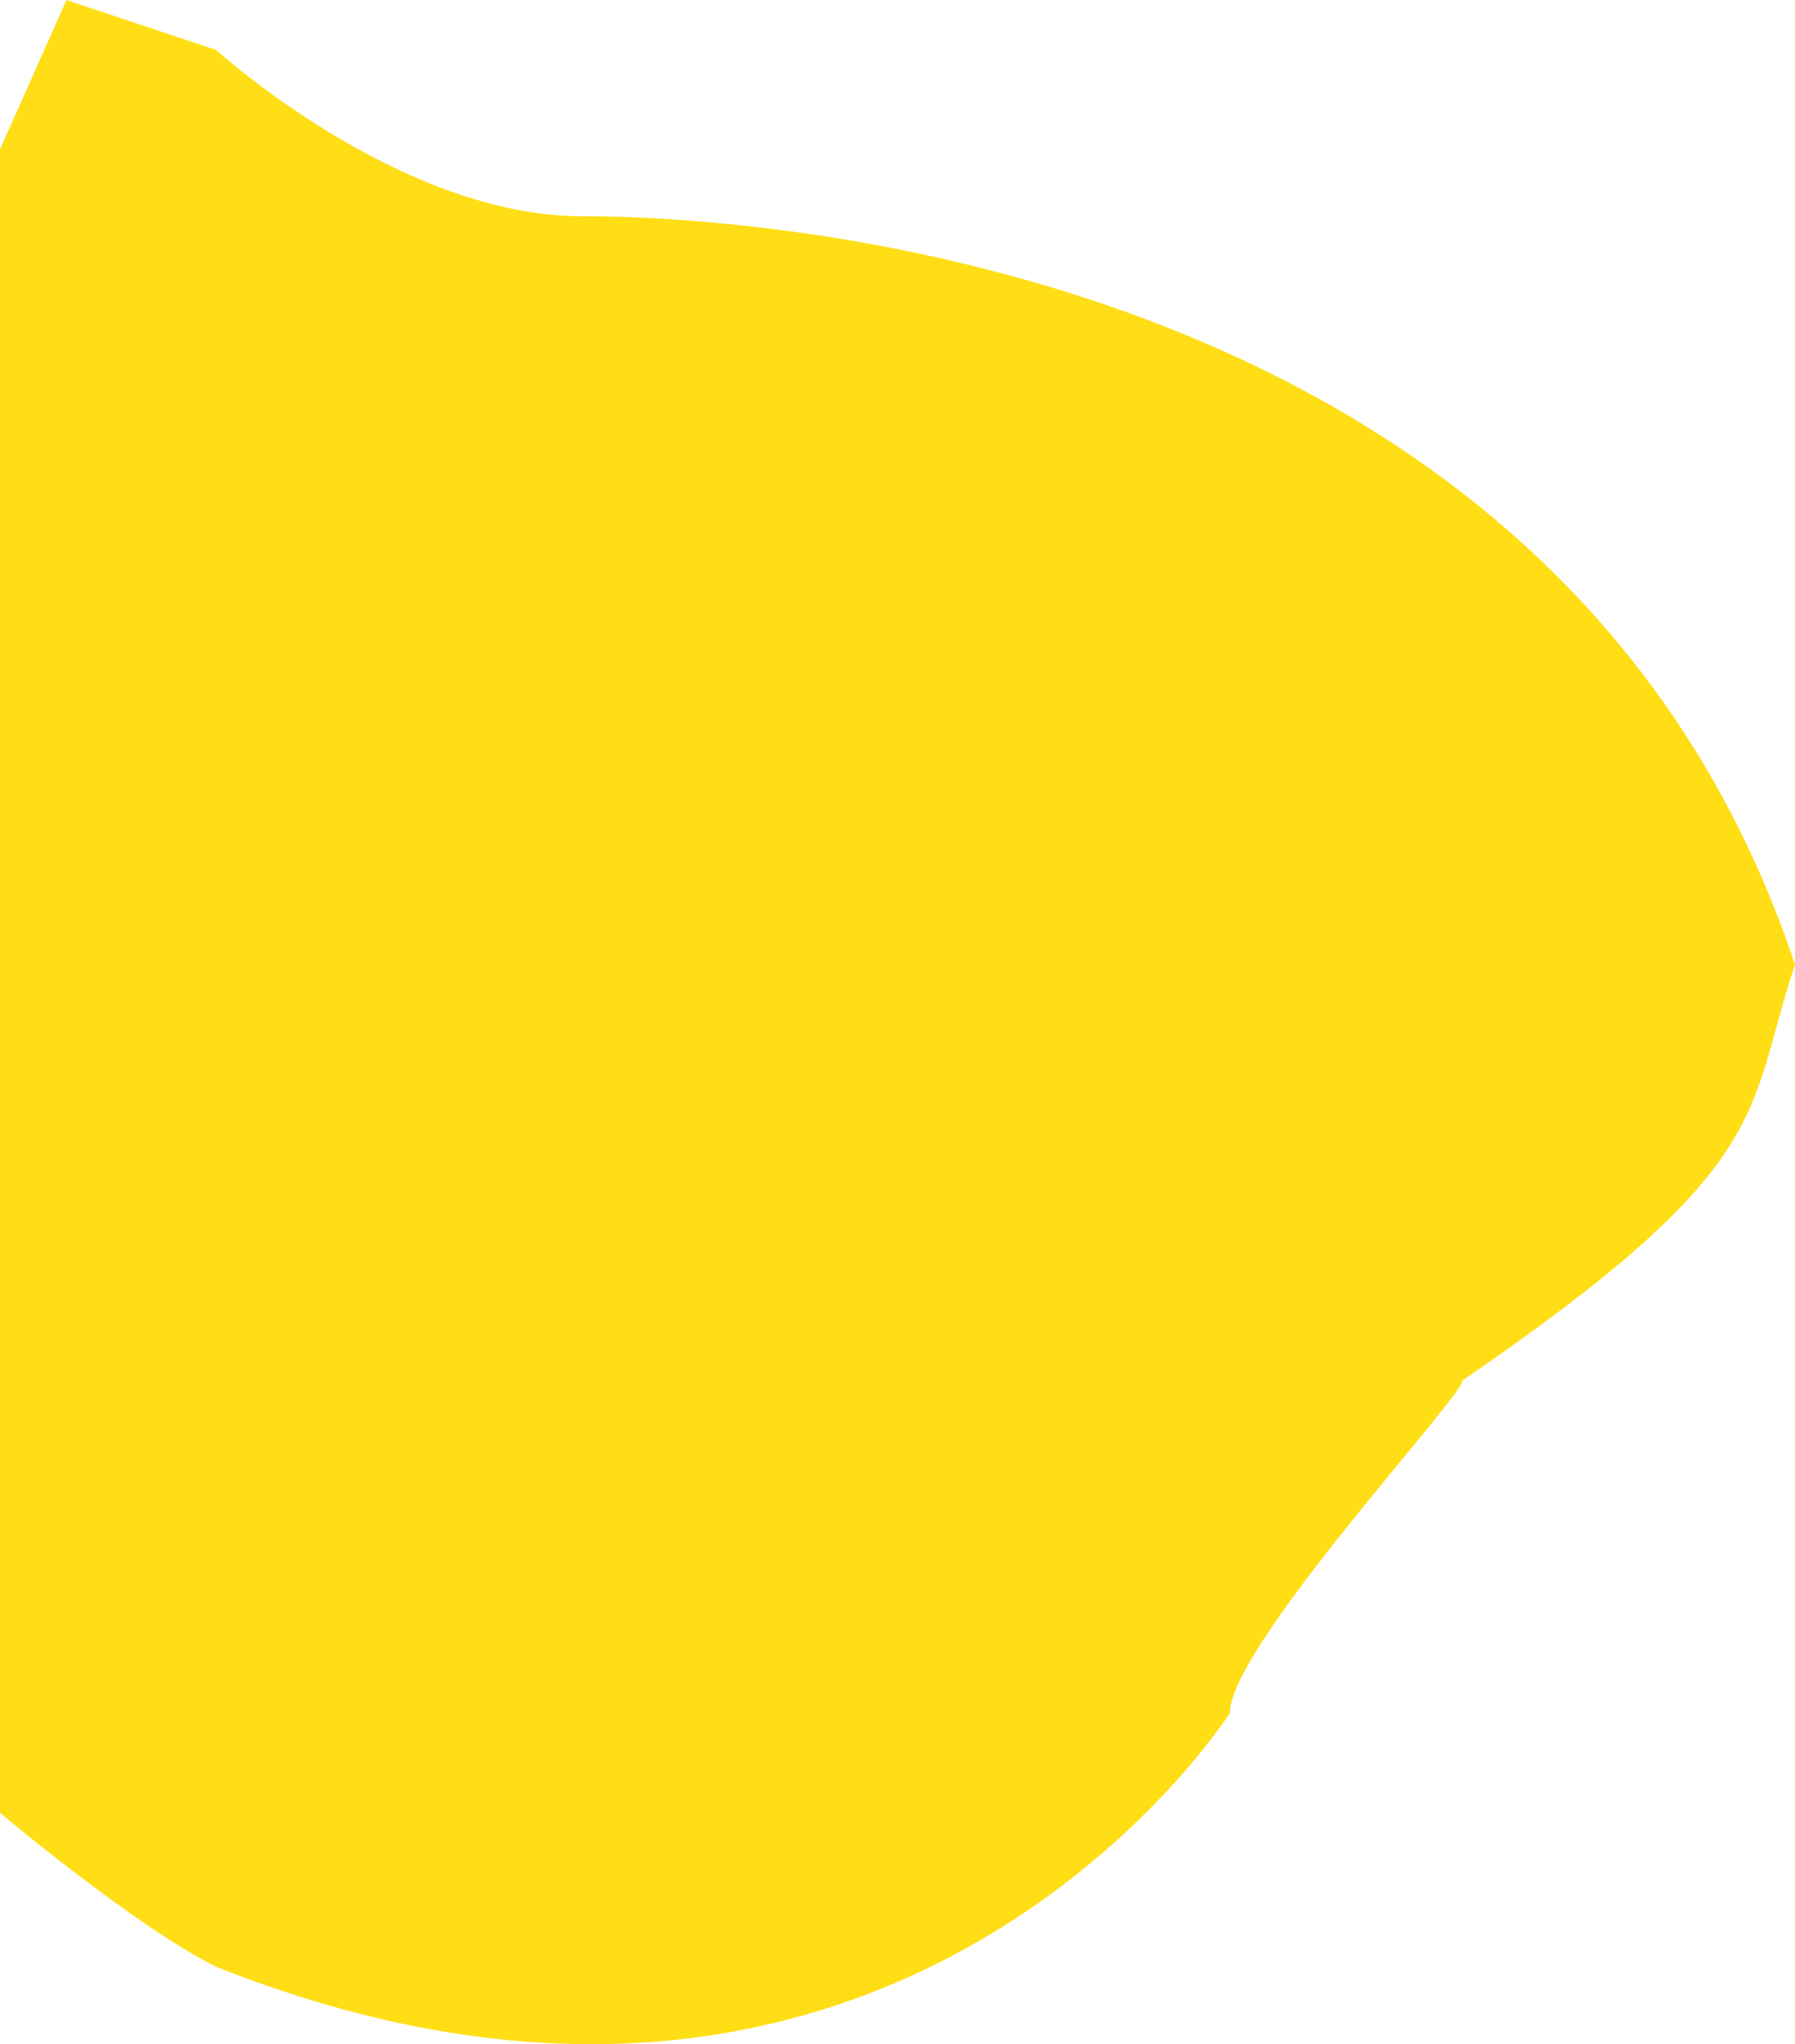 <?xml version="1.0" encoding="UTF-8"?>
<svg xmlns="http://www.w3.org/2000/svg" viewBox="0 0 108 122.91">
  <defs>
    <style>
      .cls-1 {
        fill: #FFDE15;
        stroke-width: 0px;
      }
    </style>
  </defs>
  <path class="cls-1" d="M13,3s11,10,22,10,59,3,73,45c-3,9-1,12-20,25,0,1-14,16-14,20,0,0-20,31.51-61,15.26-5-2.51-13-9.26-13-9.26V8.98L4,0l9,3Z"/>
</svg>